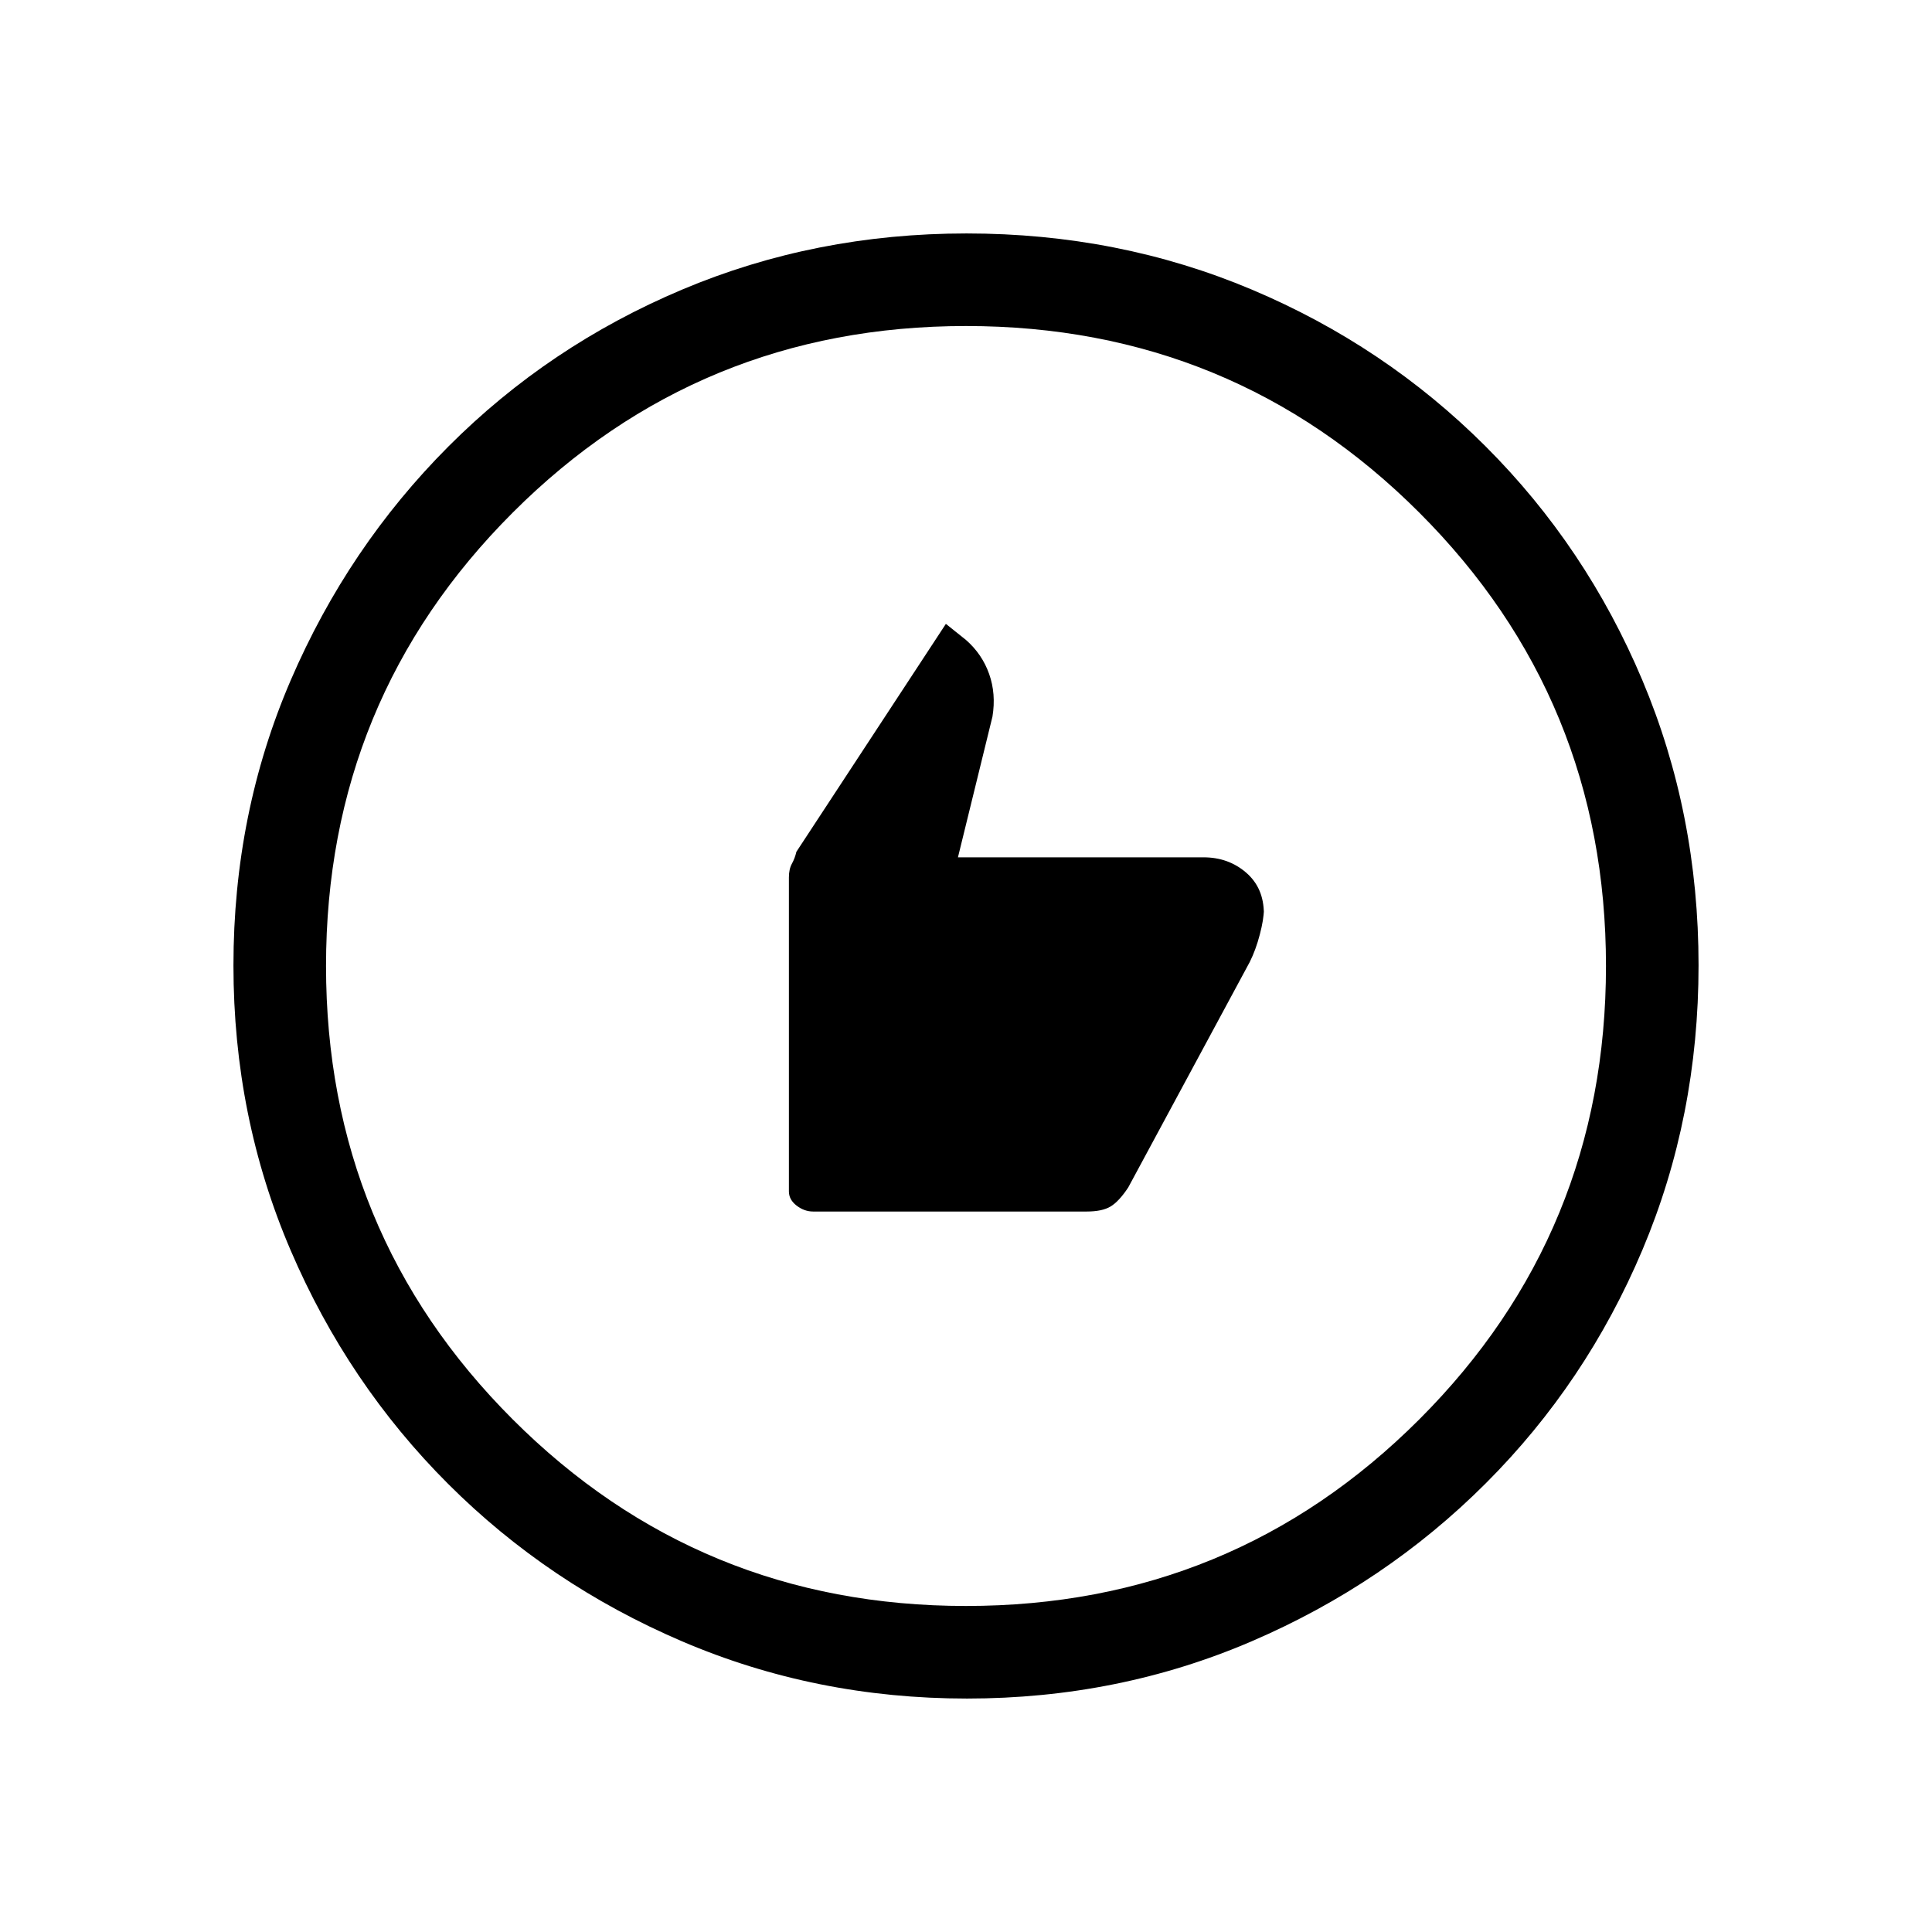 <svg xmlns="http://www.w3.org/2000/svg" height="20" viewBox="0 -960 960 960" width="20"><path d="M404-358h136q7.67 0 11.84-2.5 4.16-2.5 8.76-9.44L621-482q3-6 5-13.67 2-7.66 2-12.33v2q0-12.8-8.8-20.4-8.8-7.6-21.2-7.6H476l17.15-69.92q1.85-11.29-1.65-21.19Q488-635 480-642l-10-8-74.29 113.27q-.71 3.16-2.21 5.88-1.5 2.72-1.5 6.85v156q0 4.12 3.83 7.06Q399.65-358 404-358Zm76.45 242q-75.09 0-141.49-28.41T222.73-222.6q-49.84-49.78-78.28-116.05Q116-404.93 116-480.28q0-75.62 28.47-141.74t78.35-116.13q49.88-50 116.05-77.92Q405.04-844 480.28-844q75.61 0 141.72 27.89 66.12 27.89 116.13 77.85 50.02 49.96 77.94 116.24Q844-555.73 844-480.37q0 75.37-27.89 141.43t-77.84 115.99q-49.94 49.94-116.21 78.45Q555.8-116 480.45-116Zm-.45-46q132.51 0 225.26-92.74Q798-347.49 798-480t-92.74-225.26Q612.51-798 480-798t-225.26 92.74Q162-612.51 162-480t92.74 225.26Q347.49-162 480-162Zm0-318Z"/></svg>